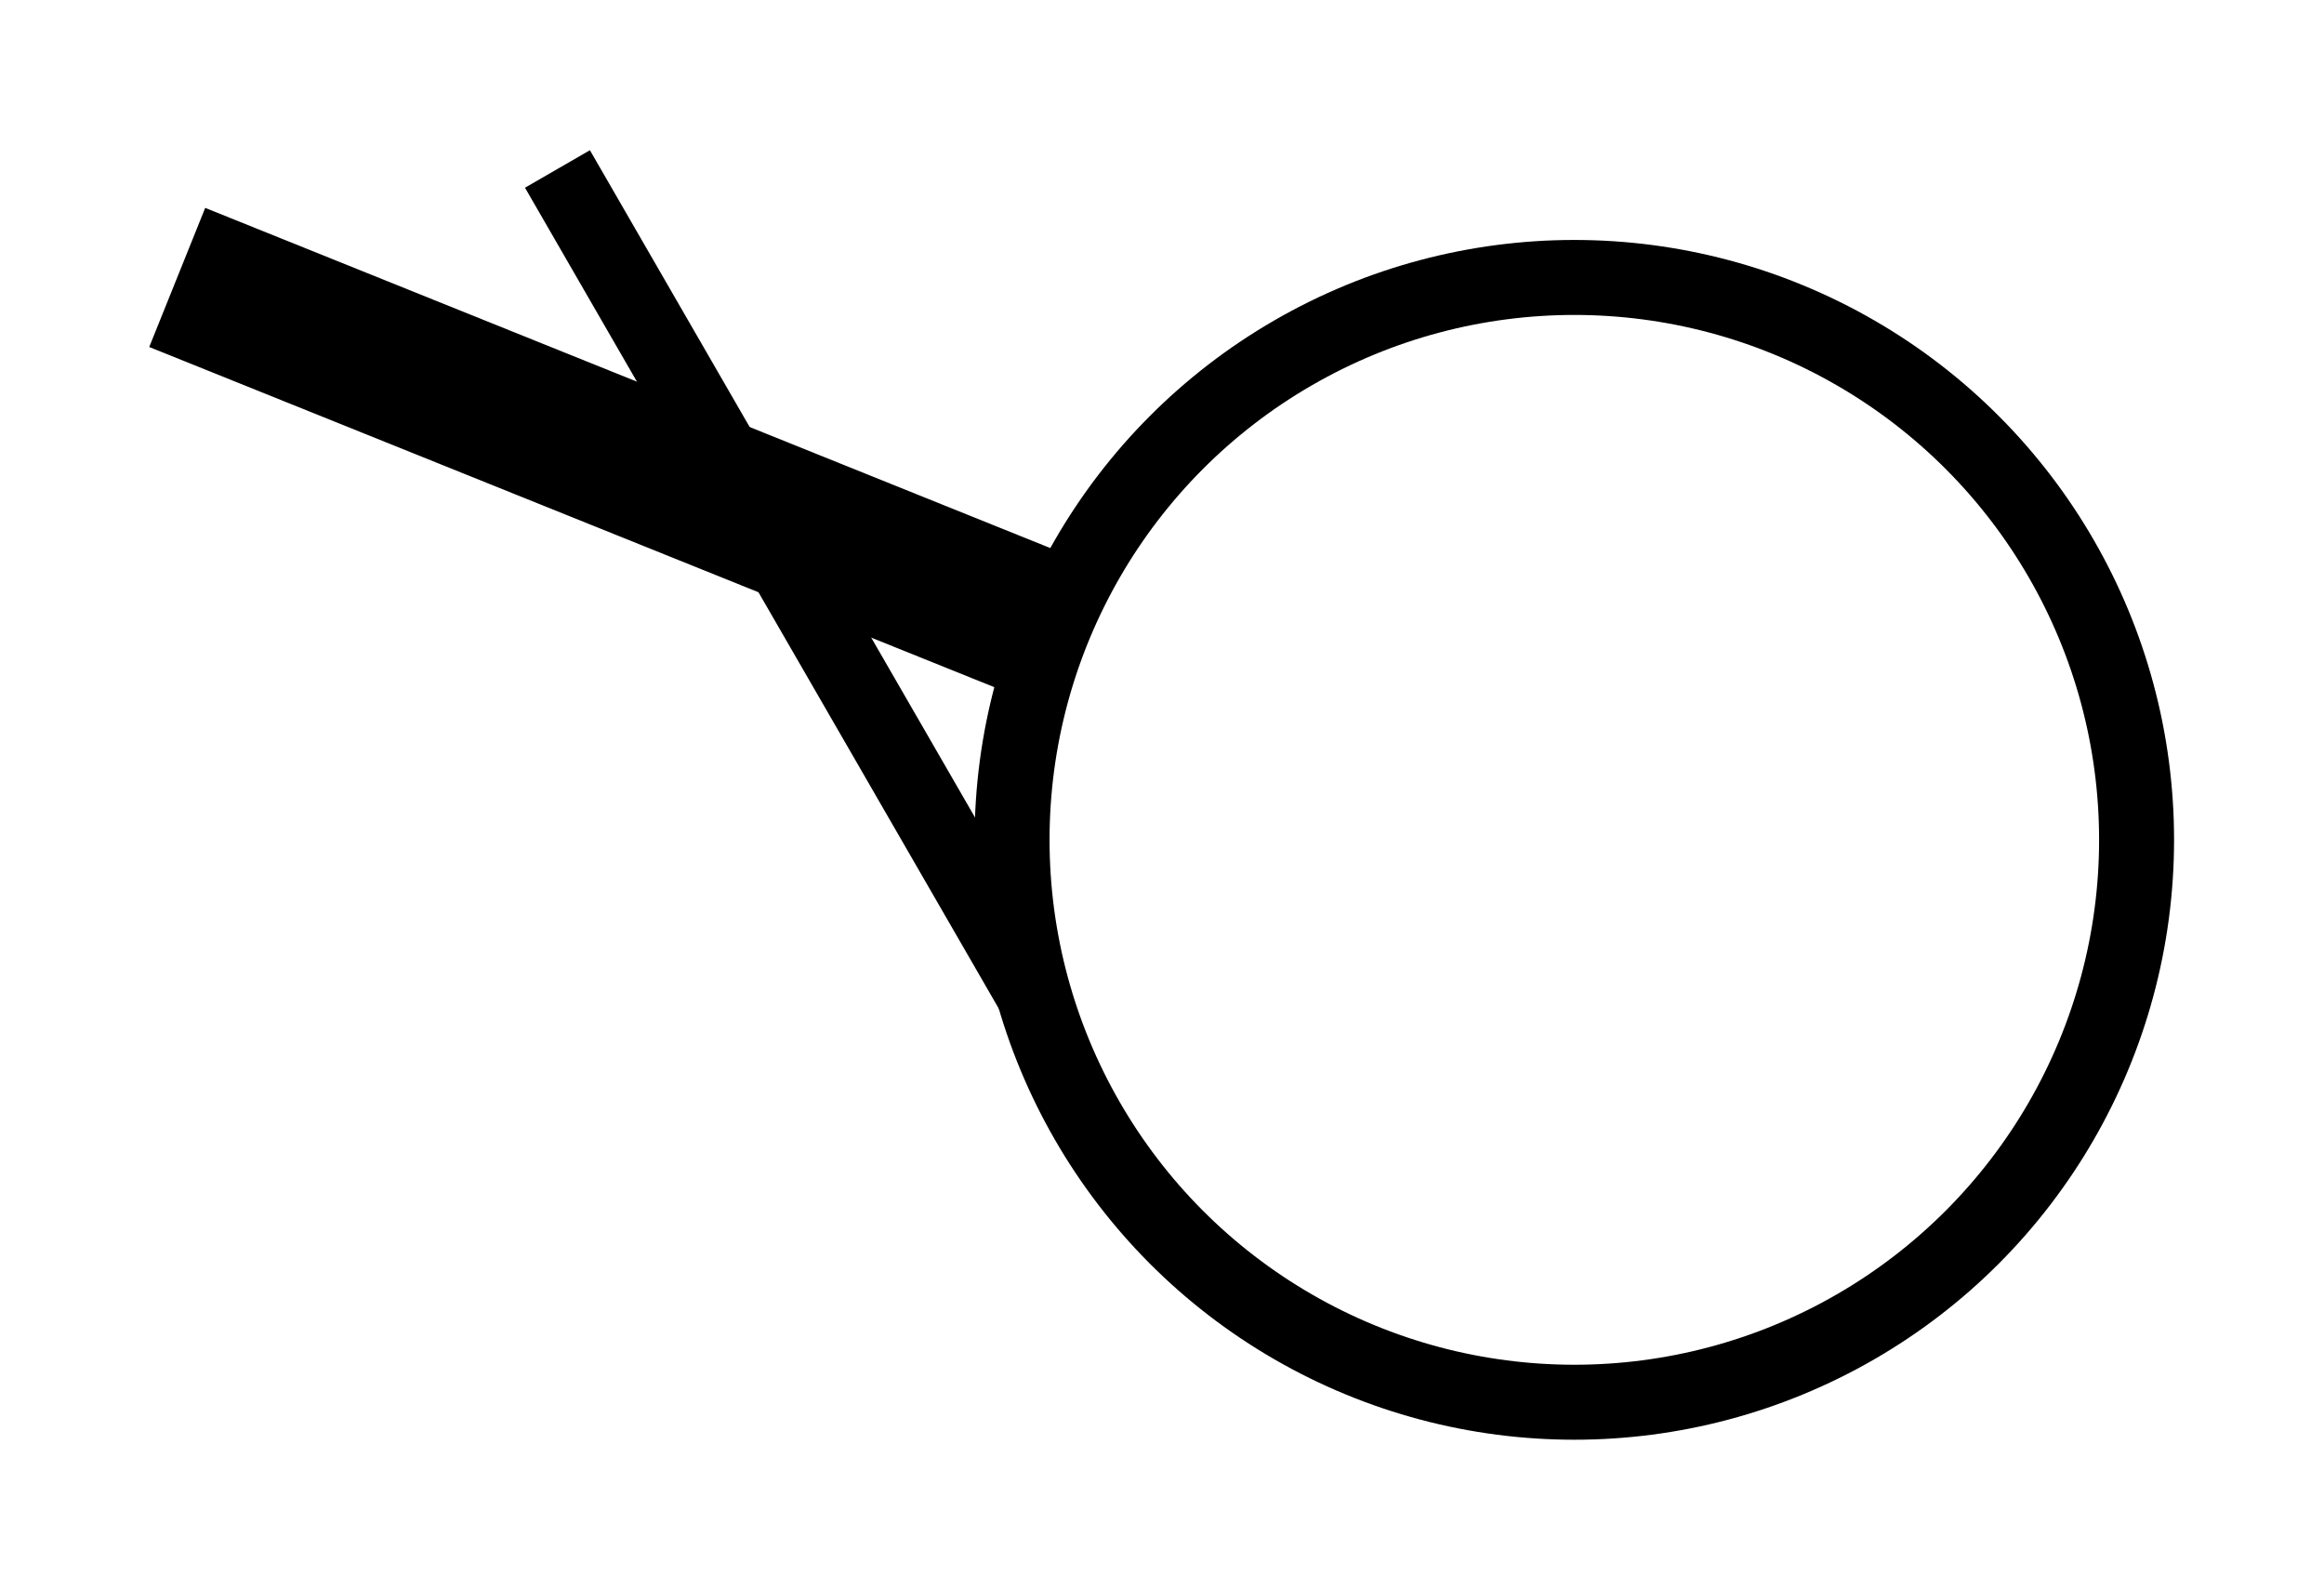 <?xml version="1.0" encoding="UTF-8" standalone="no"?>
<!-- Created with Inkscape (http://www.inkscape.org/) -->

<svg
   width="775"
   height="530"
   viewBox="0 0 775 530"
   version="1.1"
   id="svg1"
   xml:space="preserve"
   xmlns="http://www.w3.org/2000/svg"
   xmlns:svg="http://www.w3.org/2000/svg"><defs
     id="defs1" /><circle
     style="fill:none;stroke:#000000;stroke-width:25;stroke-opacity:1"
     id="path2"
     cx="525"
     cy="280"
     r="187.5" /><path
     style="opacity:1;fill:none;fill-opacity:1;stroke:#000000;stroke-width:50;stroke-dasharray:none;stroke-opacity:1"
     d="M 351.071,210 59.099,92.5"
     id="path12" /><path
     style="opacity:1;fill:none;fill-opacity:1;stroke:#000000;stroke-width:25;stroke-dasharray:none;stroke-opacity:1"
     d="M 344.672,331.362 185.898,56.334"
     id="path13" /></svg>
